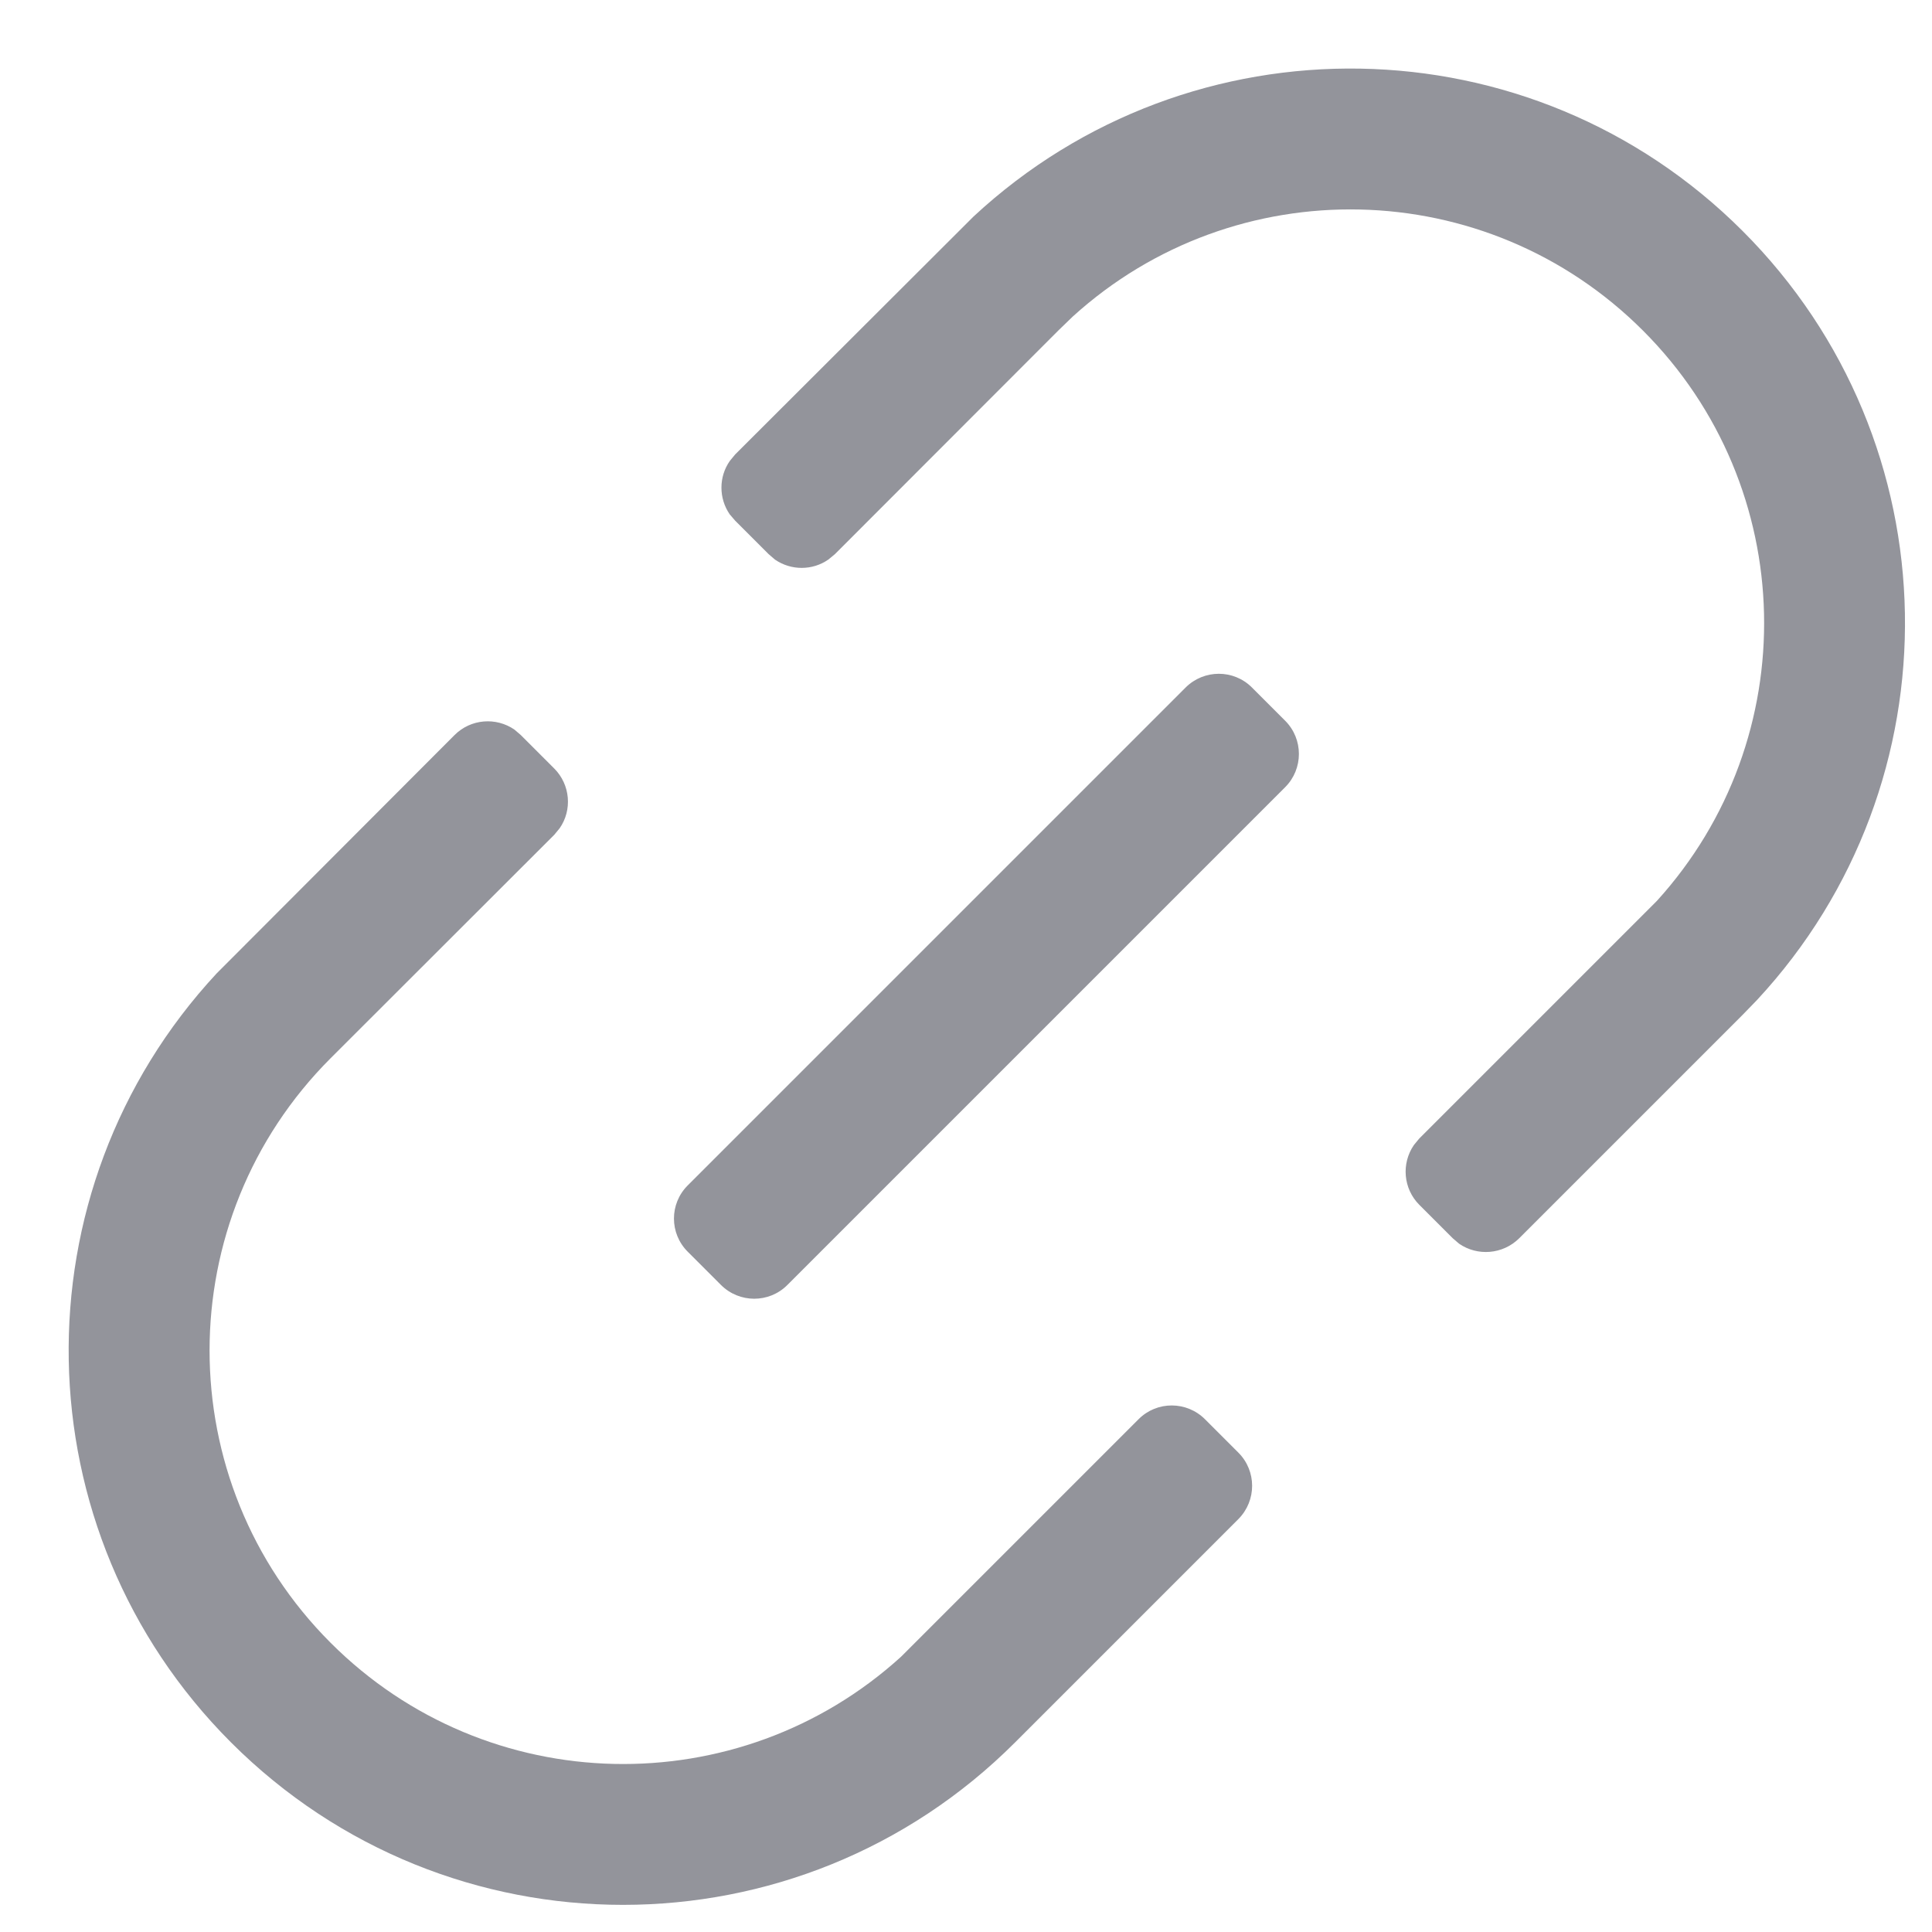 <?xml version="1.0" encoding="UTF-8"?>
<svg width="12px" height="12px" viewBox="0 0 12 12" version="1.1" xmlns="http://www.w3.org/2000/svg" xmlns:xlink="http://www.w3.org/1999/xlink">
    <title>02 icon/占位</title>
    <g id="规则组与调度任务-0711" stroke="none" stroke-width="1" fill="none" fill-rule="evenodd">
        <g id="Qualitis系统-我的项目-详情" transform="translate(-549, -324)">
            <g id="编组-4" transform="translate(236, 304)">
                <g id="按钮2备份-3" transform="translate(296, 10)">
                    <g id="编组" transform="translate(16, 9)">
                        <g id="编组-2" transform="translate(-0, -0)">
                            <rect id="矩形" x="6.67766457e-07" y="6.6776596e-07" width="14" height="14"></rect>
                            <g id="link" transform="translate(7.129, 7.129) rotate(-315) translate(-7.129, -7.129) translate(3.686, 0.49)" fill="#93949B" fill-rule="nonzero">
                                <path d="M0.584,7.58 C0.727,7.58 0.847,7.683 0.871,7.819 L0.876,7.871 L0.875,9.834 C0.875,11.252 2.024,12.402 3.443,12.402 C4.82,12.402 5.944,11.319 6.009,9.958 L6.009,7.871 C6.009,7.71 6.14,7.58 6.301,7.58 L6.594,7.58 C6.755,7.58 6.885,7.71 6.886,7.871 L6.886,9.834 C6.886,11.736 5.345,13.277 3.443,13.277 C1.584,13.277 0.07,11.805 0.002,9.963 L9.44364103e-07,7.871 C-0,7.728 0.103,7.609 0.239,7.584 L0.291,7.58 L0.584,7.58 Z M3.585,4.16 C3.746,4.16 3.877,4.291 3.877,4.452 L3.877,8.825 C3.877,8.986 3.746,9.116 3.585,9.116 L3.293,9.116 C3.132,9.116 3.002,8.986 3.002,8.825 L3.002,4.452 C3.002,4.291 3.132,4.16 3.293,4.16 L3.585,4.16 Z M3.443,-1.98951966e-13 C5.302,-1.98951966e-13 6.816,1.472 6.884,3.314 L6.886,3.443 L6.886,5.406 C6.885,5.549 6.782,5.668 6.646,5.693 L6.594,5.697 L6.301,5.697 C6.158,5.697 6.039,5.594 6.014,5.458 L6.009,5.406 L6.009,3.319 C5.944,1.958 4.82,0.875 3.443,0.875 C2.066,0.875 0.942,1.958 0.877,3.319 L0.875,3.443 L0.876,5.406 L0.871,5.458 C0.85,5.577 0.756,5.671 0.637,5.693 L0.584,5.697 L0.291,5.697 L0.239,5.693 C0.12,5.671 0.026,5.577 0.005,5.458 L1.89369644e-06,5.406 L0.002,3.314 C0.07,1.472 1.584,-1.98951966e-13 3.443,-1.98951966e-13 Z" id="形状"></path>
                            </g>
                        </g>
                    </g>
                </g>
            </g>
        </g>
    </g>
</svg>